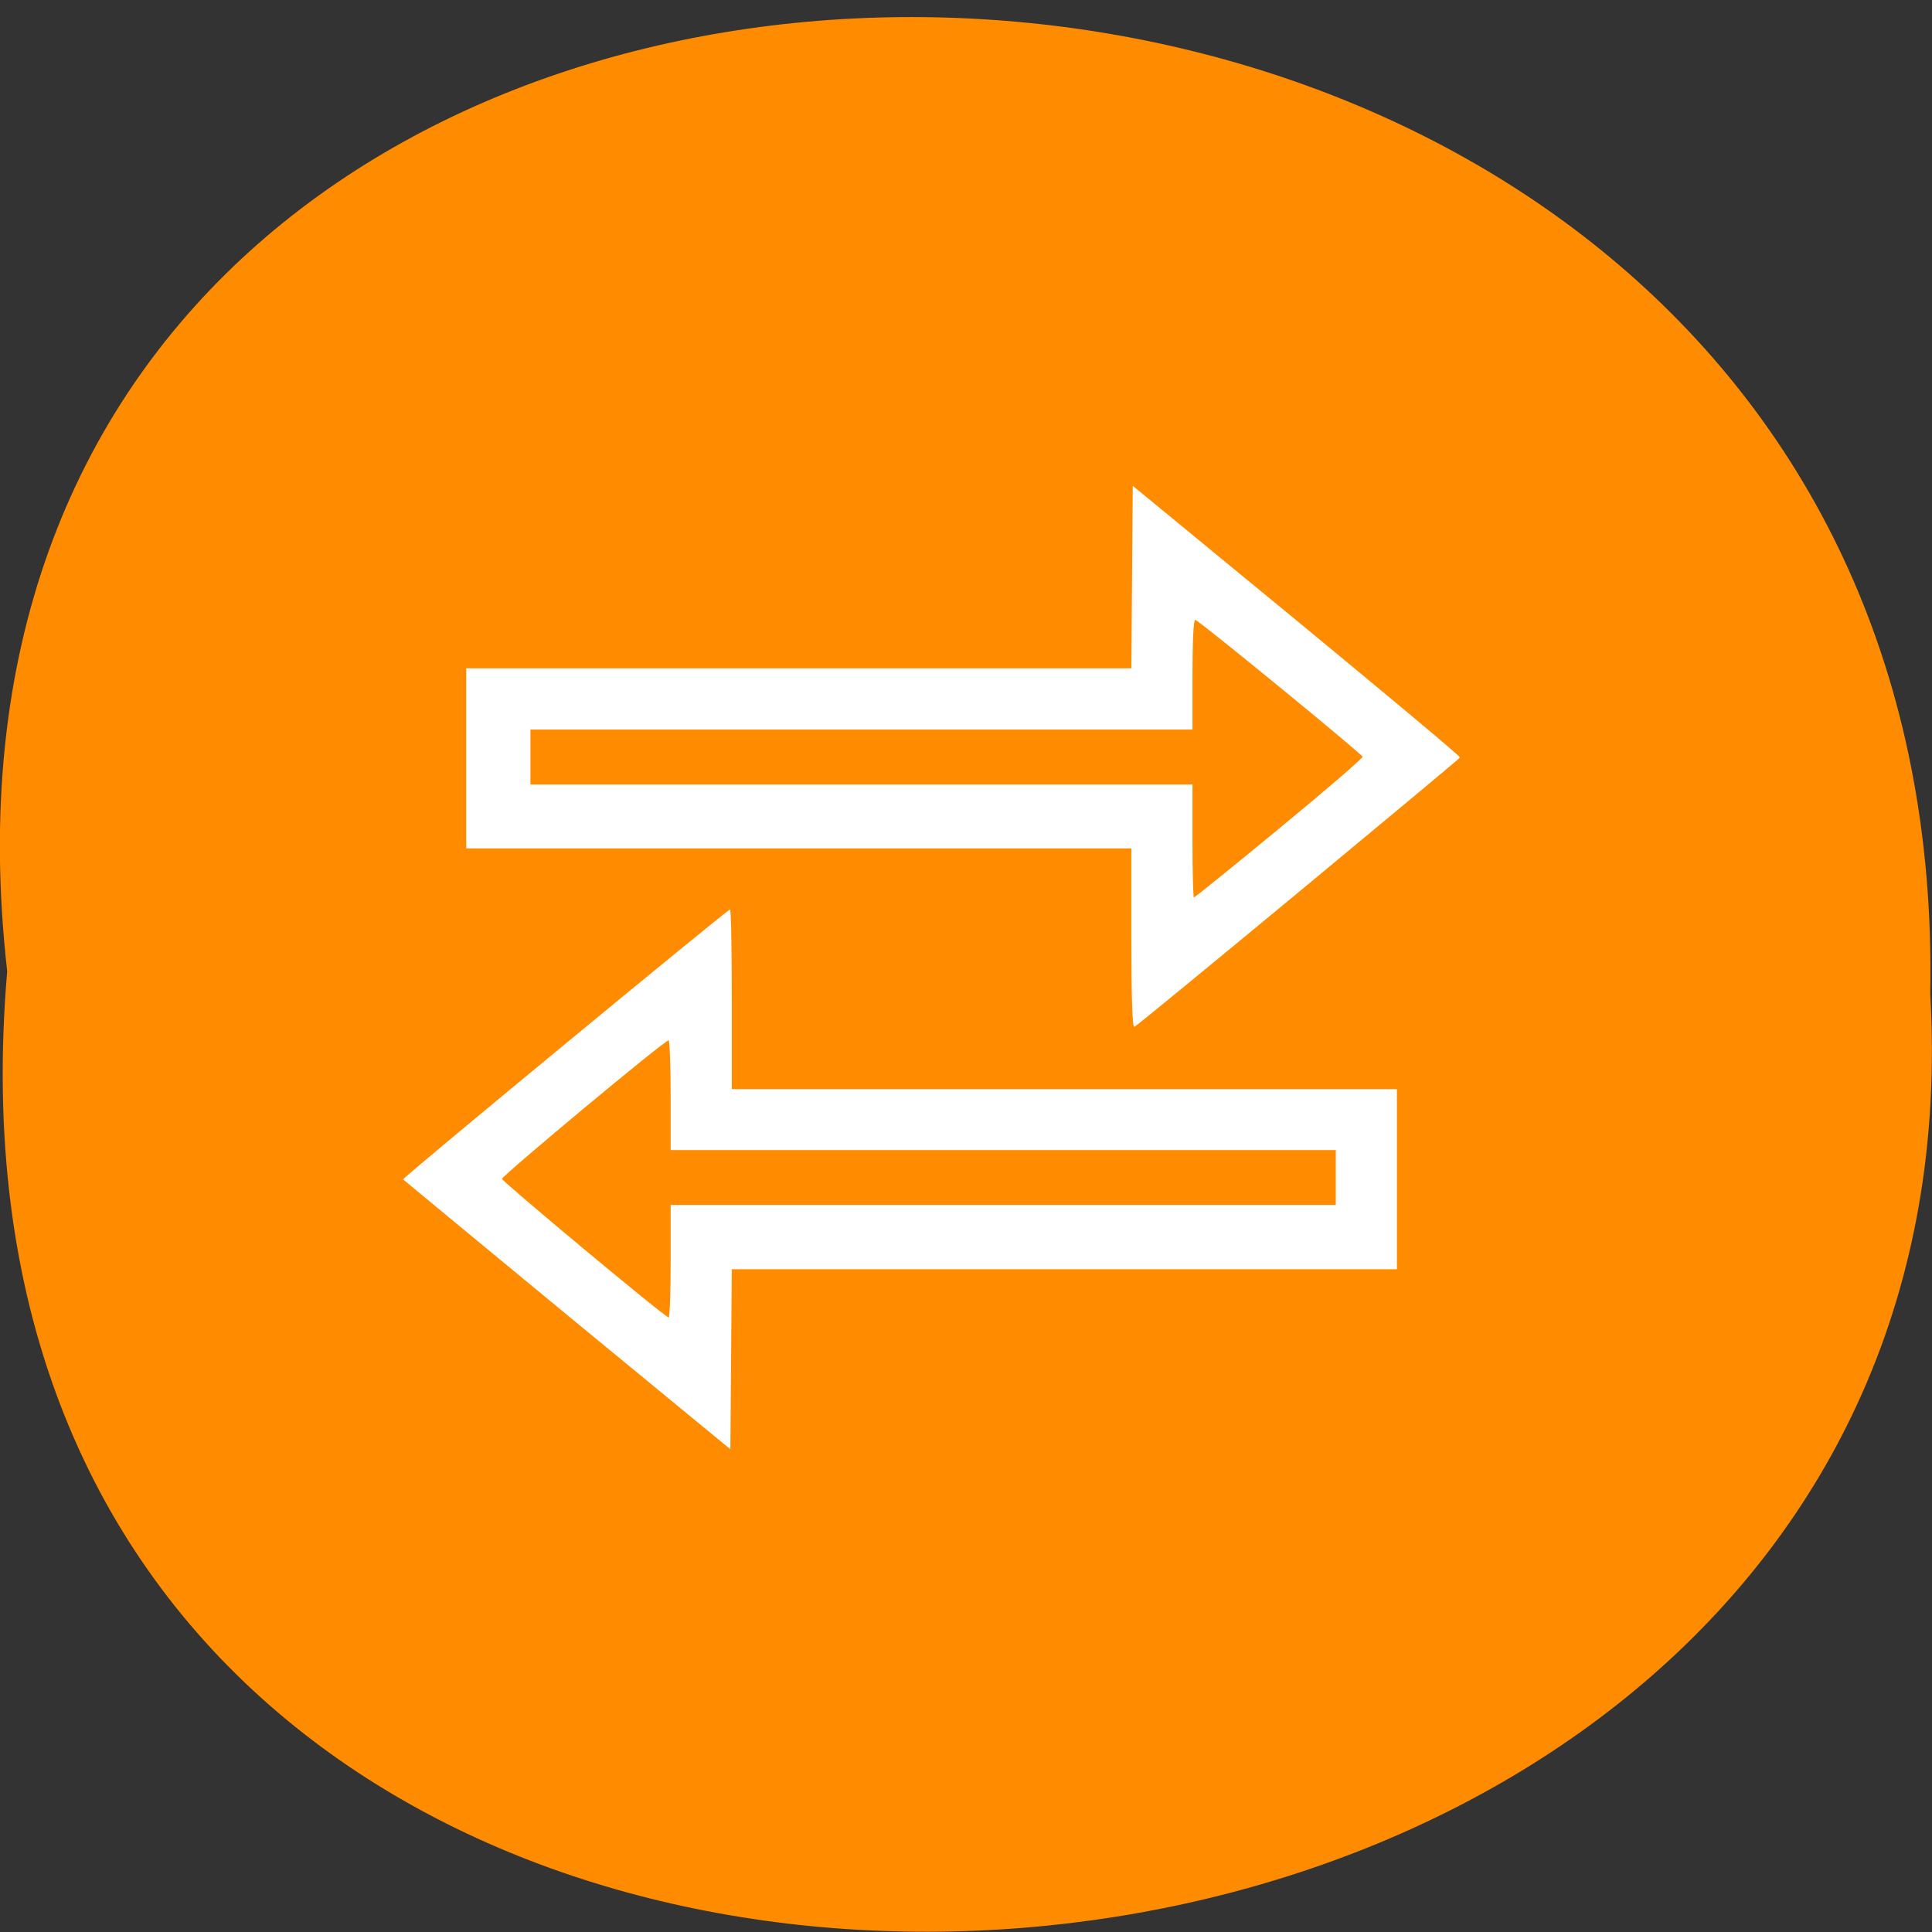 <svg xmlns="http://www.w3.org/2000/svg" viewBox="0 0 22 22"><rect x="0" y="0" width="22" height="22" fill="#333333" stroke="none"/><path d="m 0.082 11.06 c -1.664 -14.629 22.18 -14.43 21.898 0.258 c 0.785 13.66 -23.2 14.895 -21.898 -0.258" fill="#ff8c00"/><g fill="#fff"><path d="m 12.883 10.688 v -1.027 h -7.574 v -2.051 h 7.574 l 0.016 -2.078 l 1.867 1.535 c 1.023 0.844 1.863 1.543 1.859 1.559 c -0.008 0.02 -3.625 3.02 -3.707 3.066 c -0.023 0.016 -0.035 -0.316 -0.035 -1 m 1.688 -1.262 c 0.523 -0.43 0.949 -0.797 0.945 -0.813 c -0.016 -0.039 -1.871 -1.559 -1.906 -1.559 c -0.02 0 -0.031 0.258 -0.031 0.625 v 0.625 h -7.539 v 0.625 h 7.539 v 0.645 c 0 0.352 0.008 0.641 0.016 0.641 c 0.012 0 0.449 -0.355 0.977 -0.789"/><path d="m 6.457 14.973 c -1.023 -0.844 -1.863 -1.539 -1.867 -1.543 c -0.016 -0.012 3.695 -3.074 3.723 -3.074 c 0.012 0 0.02 0.461 0.02 1.023 v 1.023 h 7.574 v 2.051 h -7.574 l -0.008 1.027 l -0.008 1.023 m -0.68 -2.137 v -0.645 h 7.574 v -0.625 h -7.574 v -0.625 c 0 -0.344 -0.012 -0.625 -0.023 -0.625 c -0.047 0 -1.898 1.543 -1.898 1.578 c 0.004 0.031 1.852 1.574 1.898 1.578 c 0.012 0.004 0.023 -0.285 0.023 -0.637"/></g></svg>